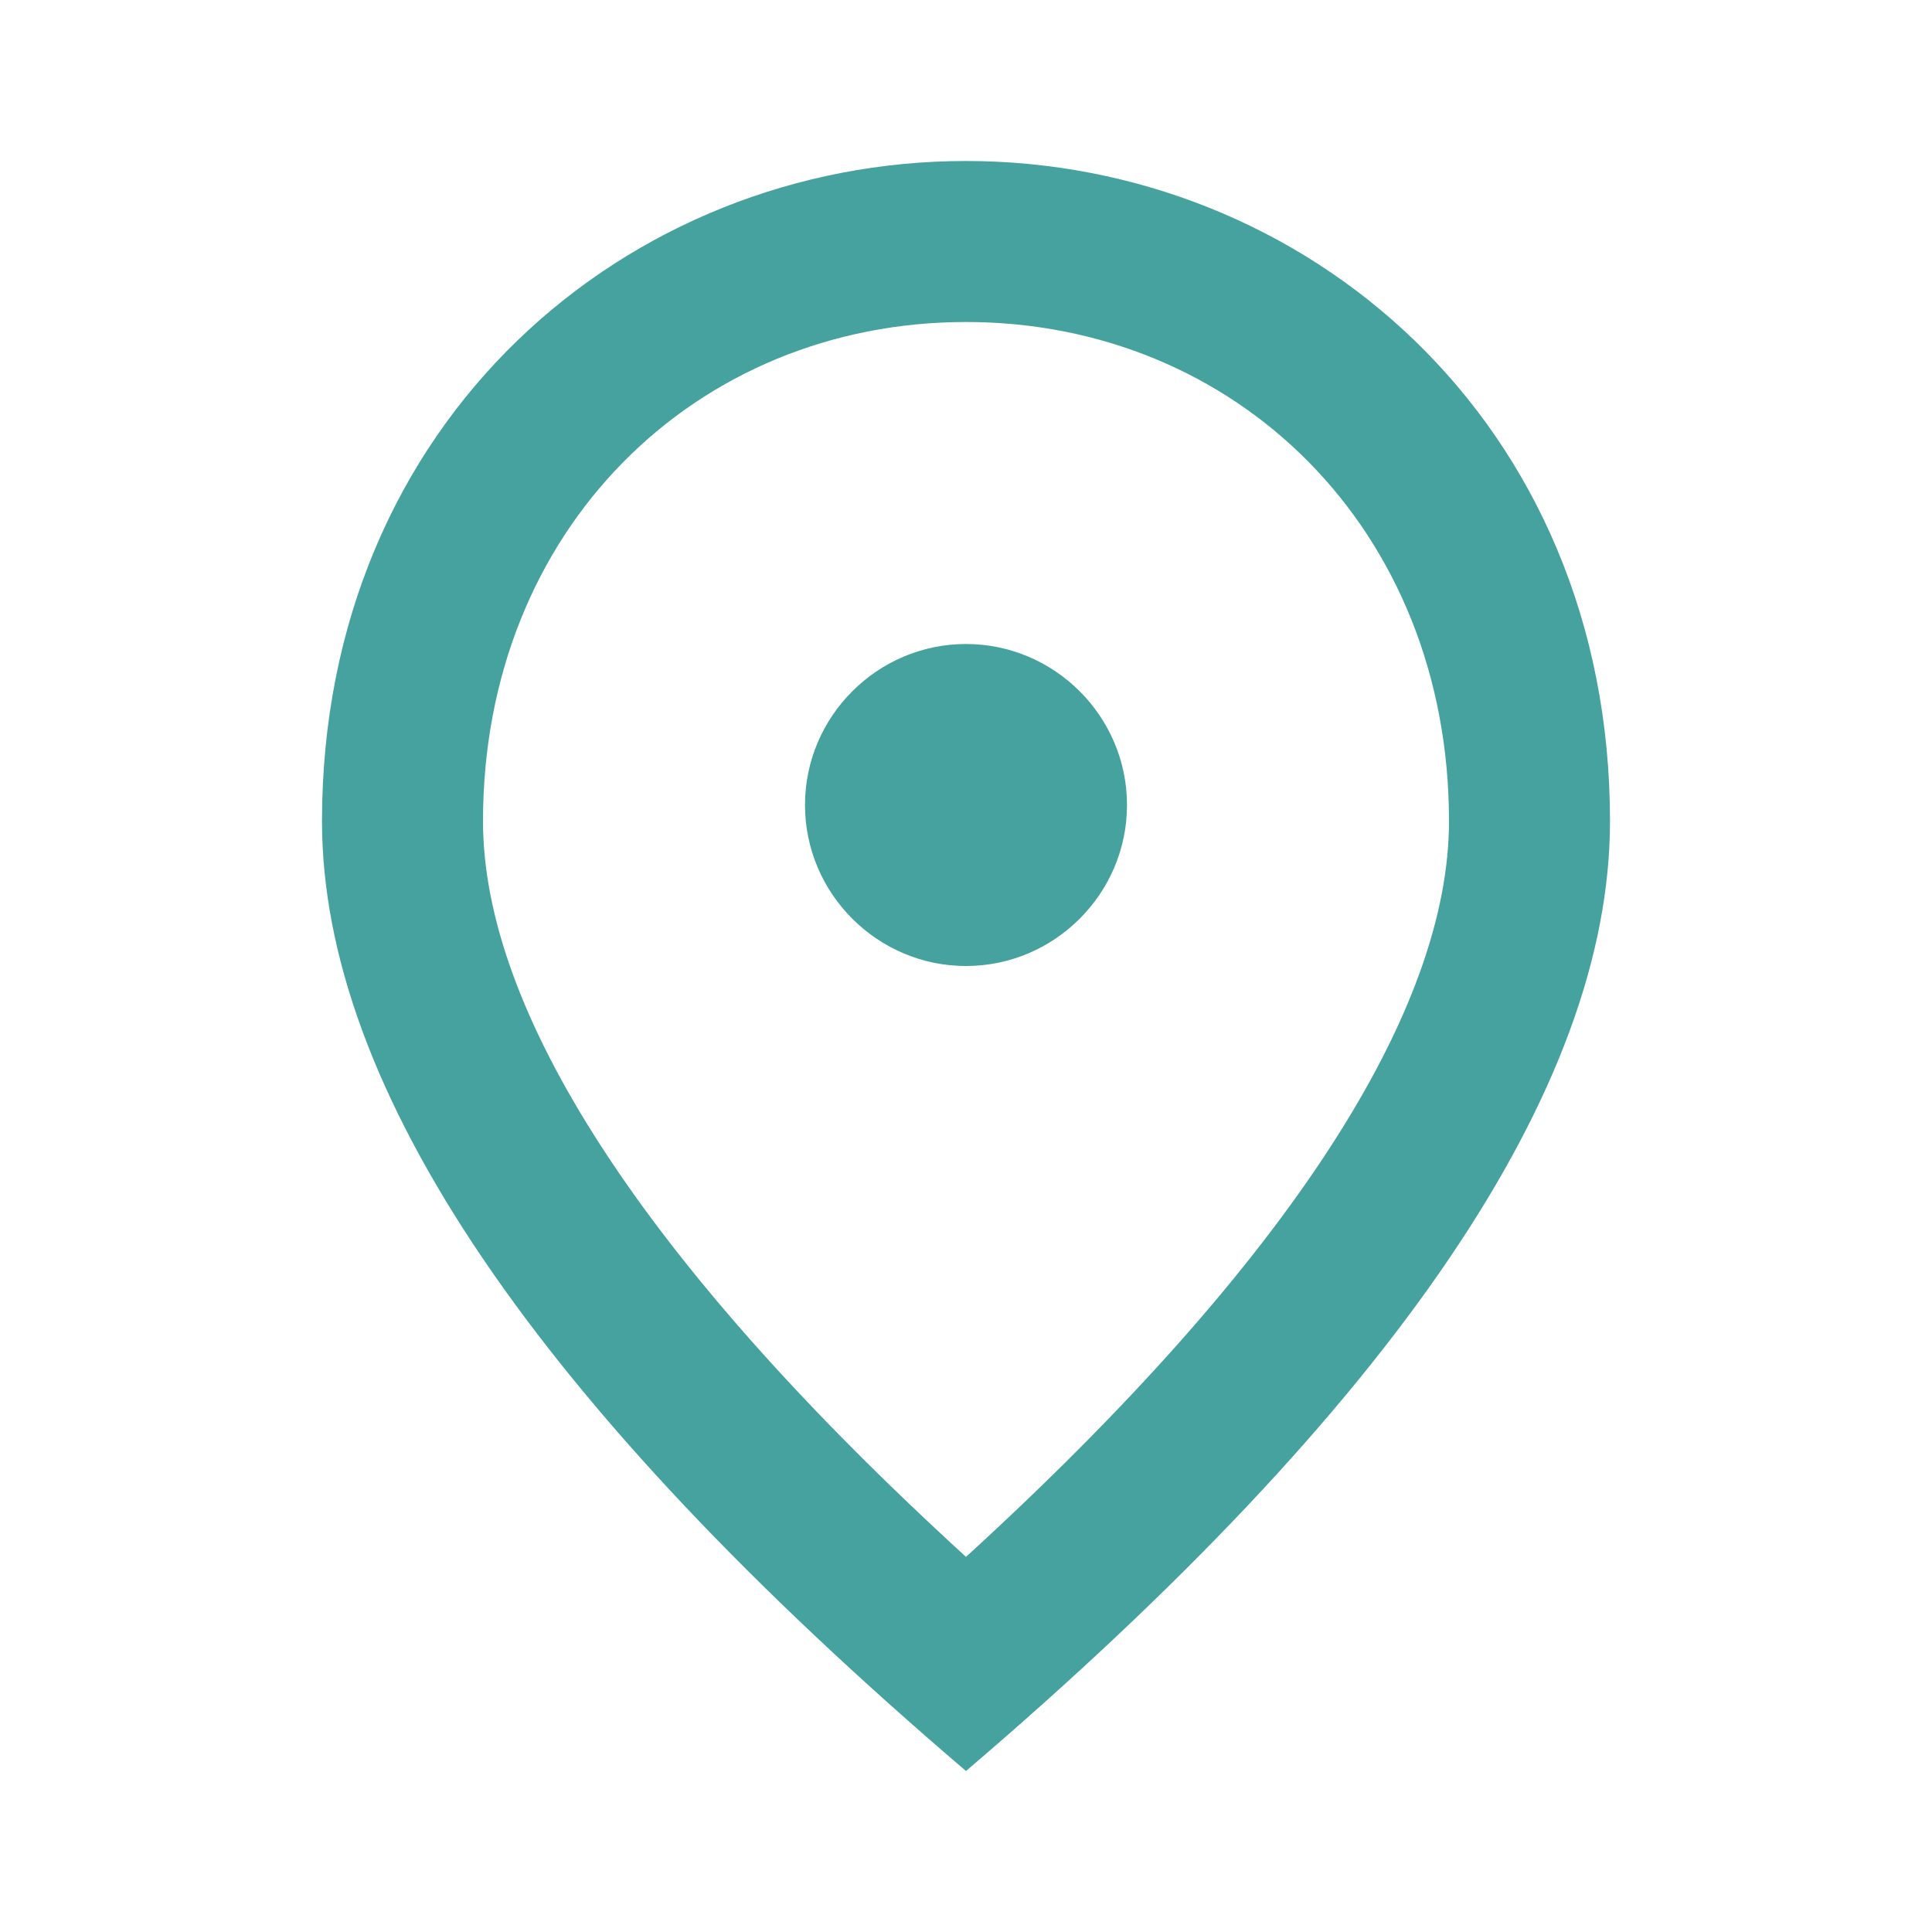 <svg xmlns="http://www.w3.org/2000/svg" 
     height="36px" 
     viewBox="0 0 24 24" 
     width="36px" 
     fill="#45A29E">
     <path d="M0 0h24v24H0z" 
           fill="none"/>
     <path d="M12 12c-1.1 0-2-.9-2-2s.9-2 2-2 2 .9 2 2-.9 2-2 
              2zm6-1.8C18 6.57 15.35 4 12 4s-6 2.57-6 6.2c0 2.34 
              1.95 5.44 6 9.14 4.05-3.7 6-6.8 6-9.14zM12 2c4.2 0 
              8 3.22 8 8.2 0 3.32-2.67 7.25-8 11.8-5.33-4.55-8-8.48-8-11.8C4 
              5.22 7.8 2 12 2z"/>
</svg>